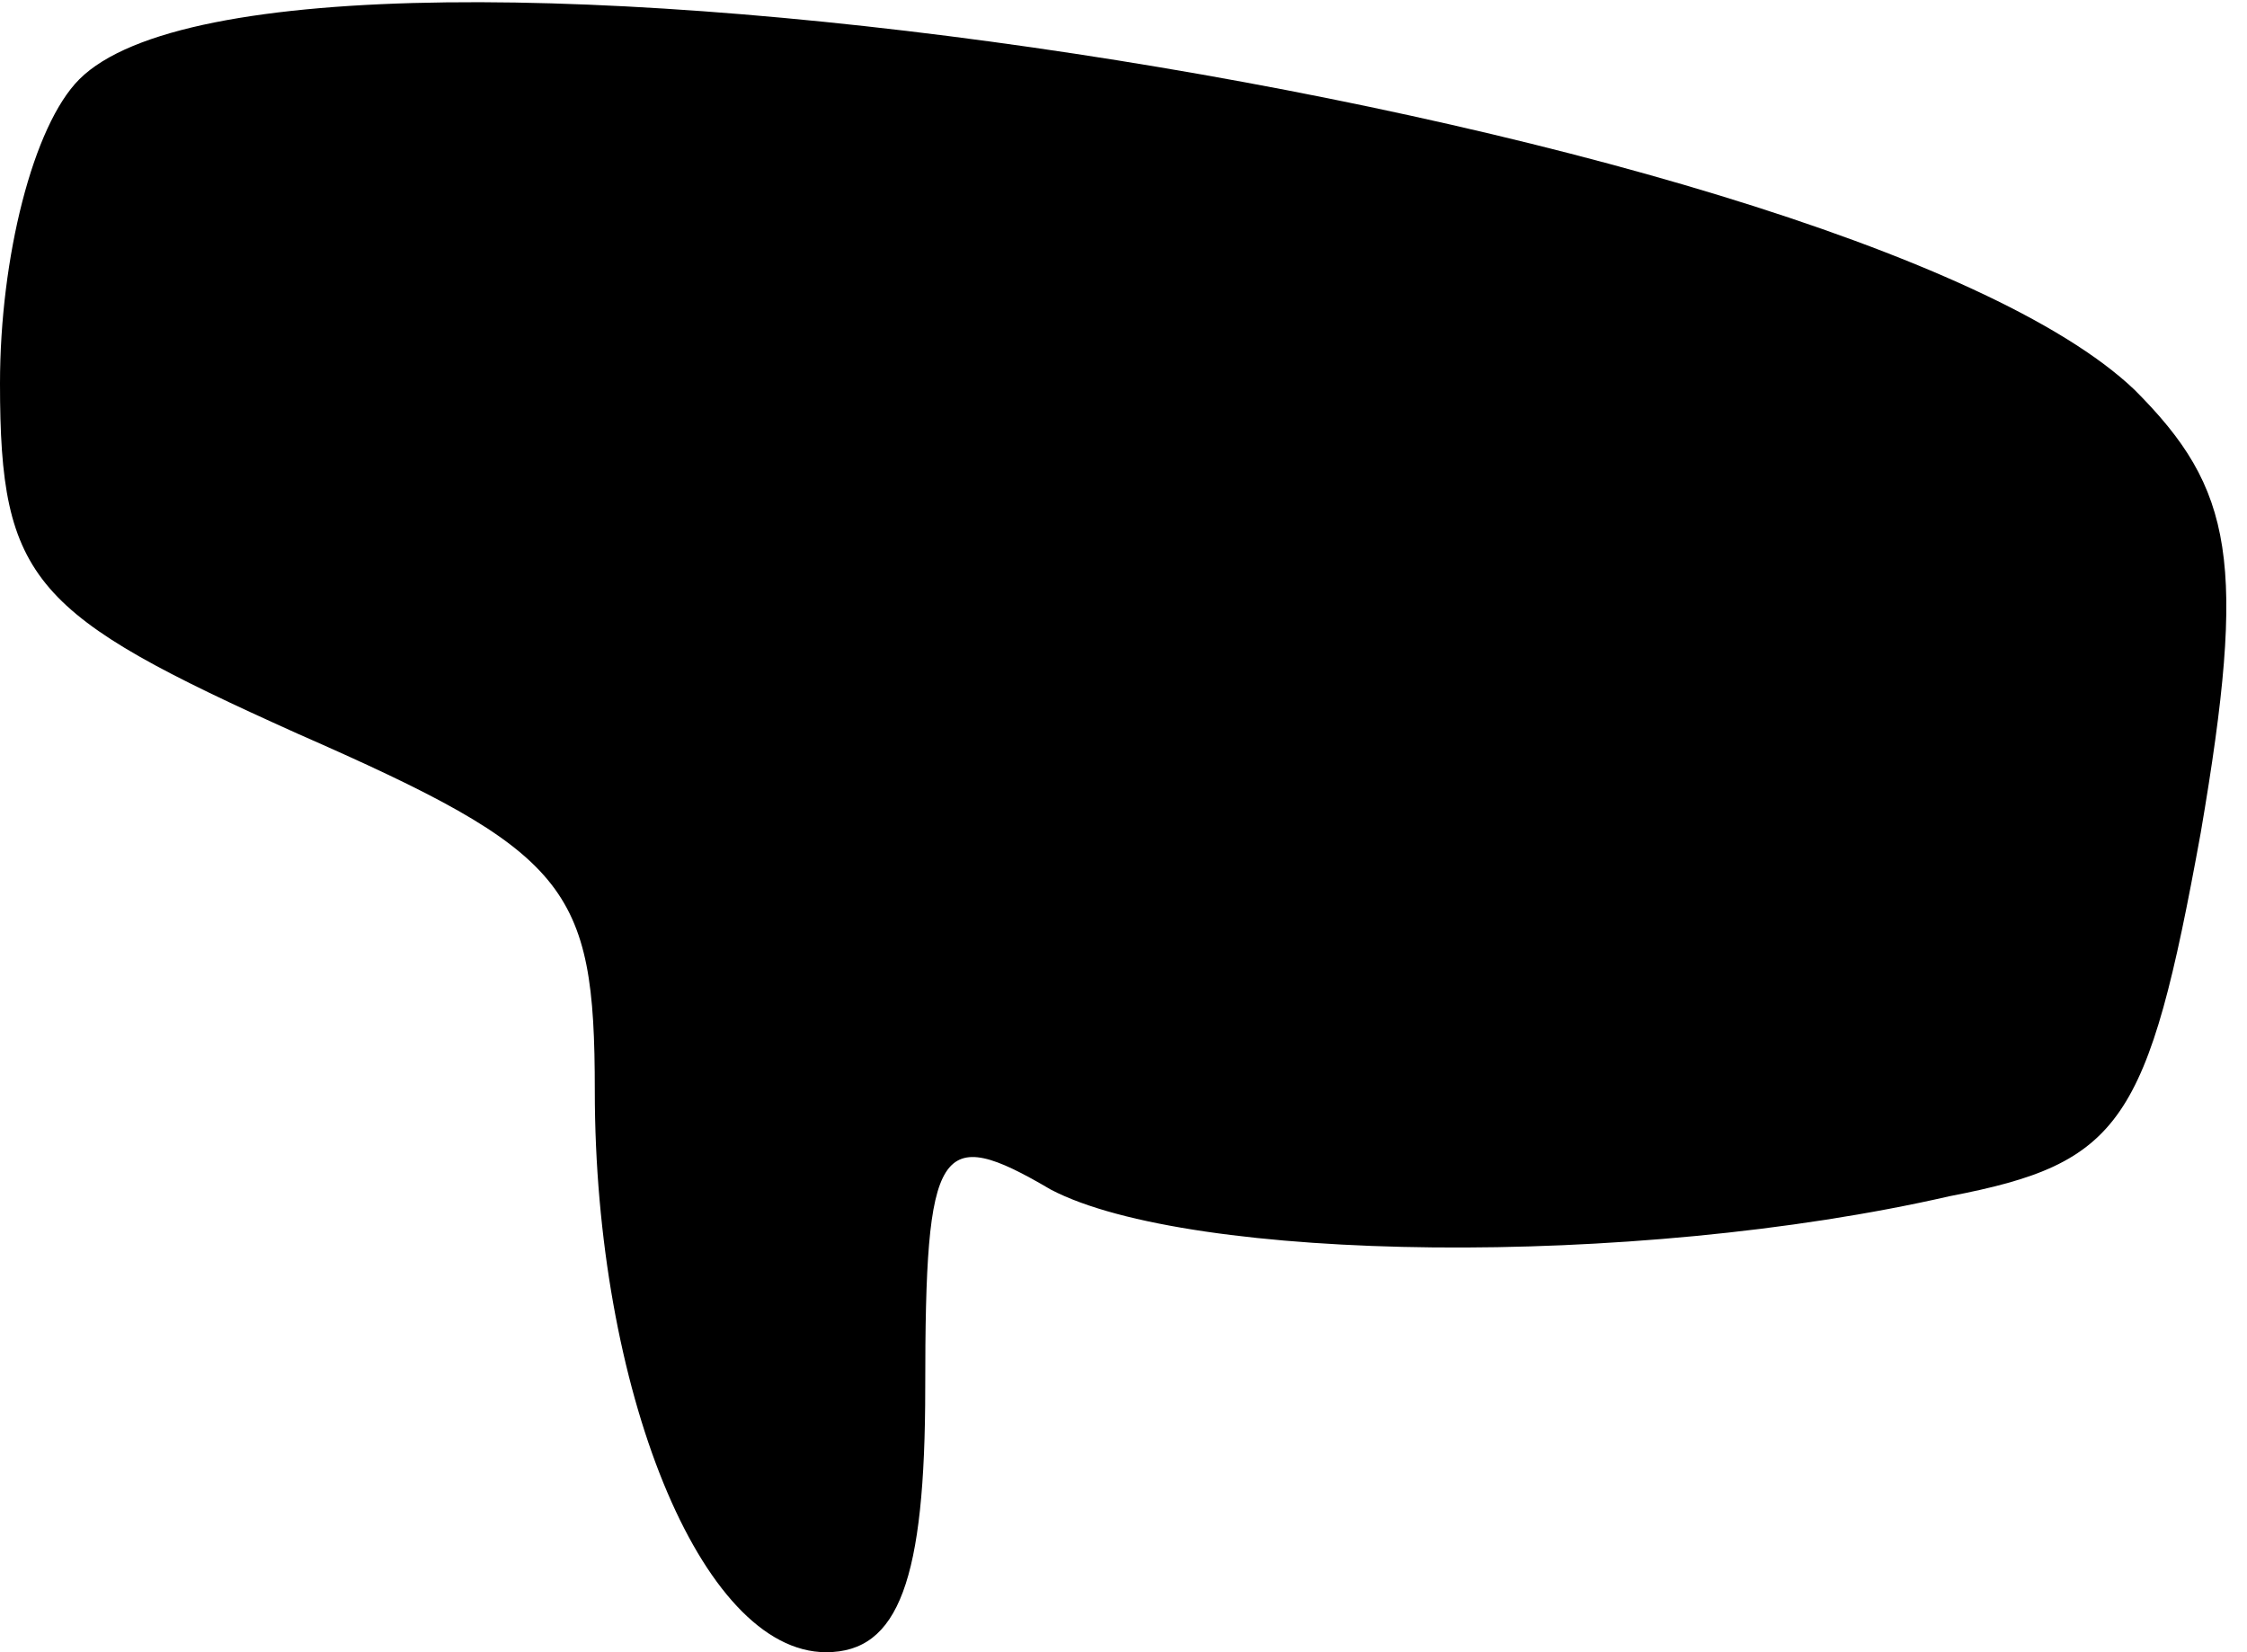 <?xml version="1.0" standalone="no"?>
<!DOCTYPE svg PUBLIC "-//W3C//DTD SVG 20010904//EN"
 "http://www.w3.org/TR/2001/REC-SVG-20010904/DTD/svg10.dtd">
<svg version="1.0" xmlns="http://www.w3.org/2000/svg"
 width="34pt" height="25pt" viewBox="0 0 34 25"
 preserveAspectRatio="xMidYMid meet">
<g transform="translate(0,25) scale(0.1,-0.1)"
fill="#000000" stroke="none">
<path fill="#000000" stroke="none" d="M12 238 c-7 -7 -12 -27 -12 -46 0 -30
5 -35 45 -53 41 -18 45 -23 45 -54 0 -45 16 -85 35 -85 11 0 15 11 15 40 0 37
2 40 19 30 21 -11 88 -12 136 -1 26 5 30 11 38 55 7 41 5 52 -10 67 -44 42
-280 78 -311 47z"/>
</g>
</svg>
